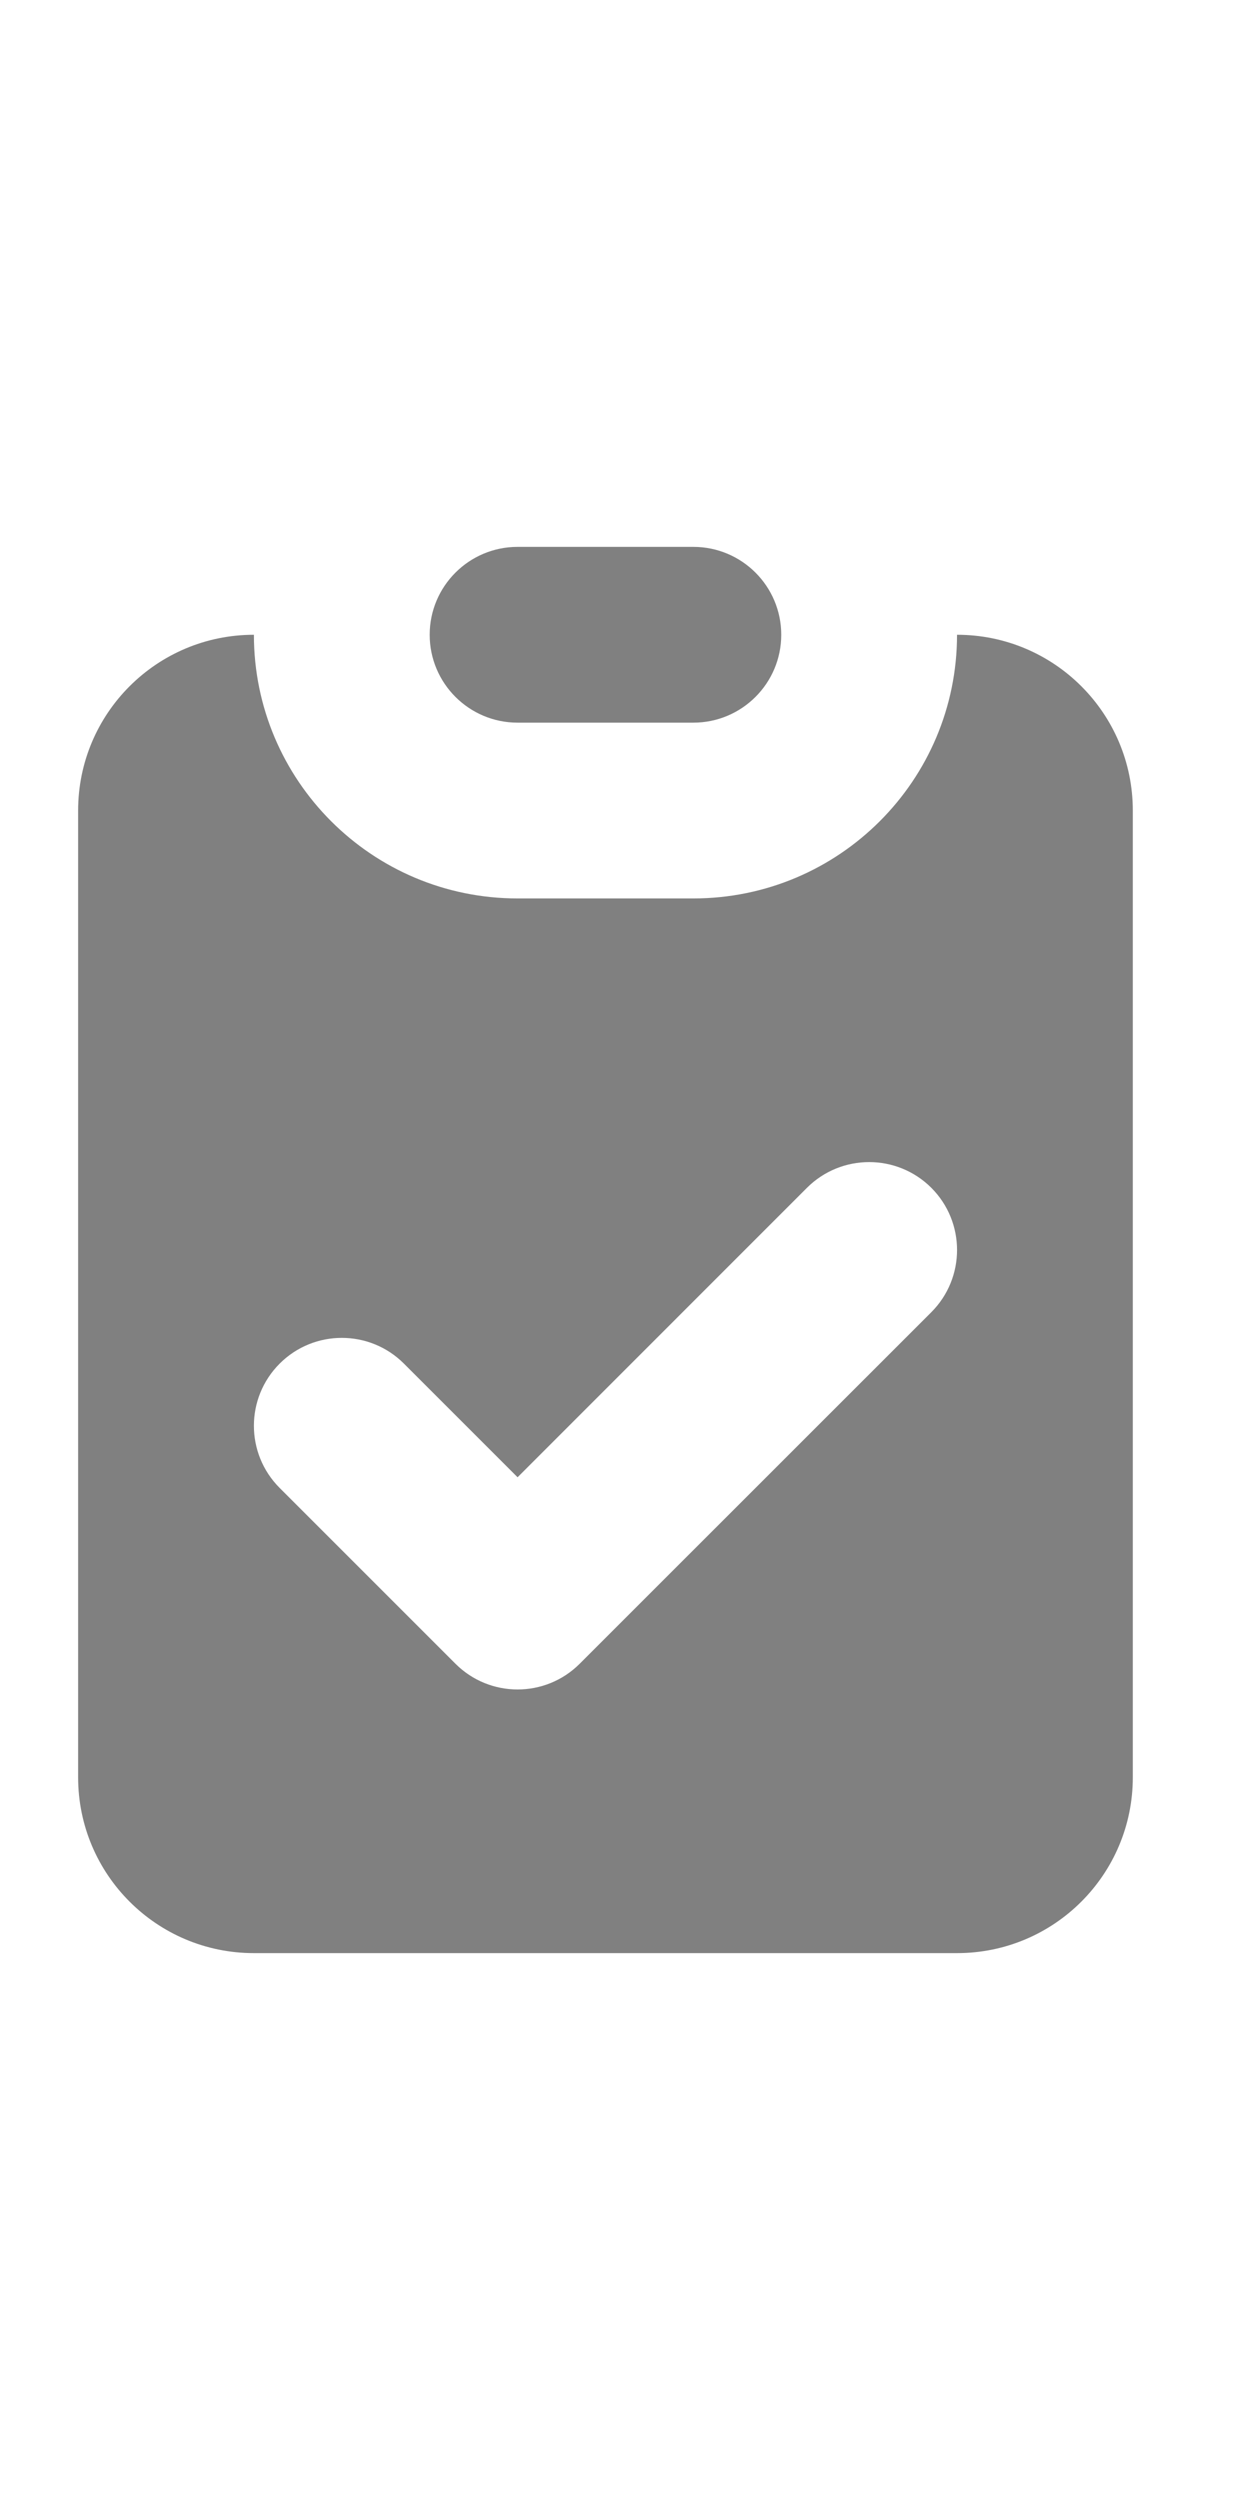 <svg width="16" height="32" viewBox="0 0 16 32" fill="none" xmlns="http://www.w3.org/2000/svg">
<path d="M6.625 7C6.004 7 5.5 7.504 5.5 8.125C5.5 8.746 6.004 9.25 6.625 9.25H8.875C9.496 9.25 10 8.746 10 8.125C10 7.504 9.496 7 8.875 7H6.625Z" fill="#808080"/>
<path fill-rule="evenodd" clip-rule="evenodd" d="M1 10.375C1 9.132 2.007 8.125 3.25 8.125C3.25 9.989 4.761 11.5 6.625 11.5H8.875C10.739 11.5 12.25 9.989 12.25 8.125C13.493 8.125 14.5 9.132 14.5 10.375V22.75C14.5 23.993 13.493 25 12.25 25H3.25C2.007 25 1 23.993 1 22.75V10.375ZM11.921 16.796C12.36 16.356 12.36 15.644 11.921 15.204C11.481 14.765 10.769 14.765 10.329 15.204L6.625 18.909L5.17 17.454C4.731 17.015 4.019 17.015 3.58 17.454C3.14 17.894 3.14 18.606 3.58 19.046L5.83 21.296C6.269 21.735 6.981 21.735 7.42 21.296L11.921 16.796Z" fill="#808080"/>
</svg>
